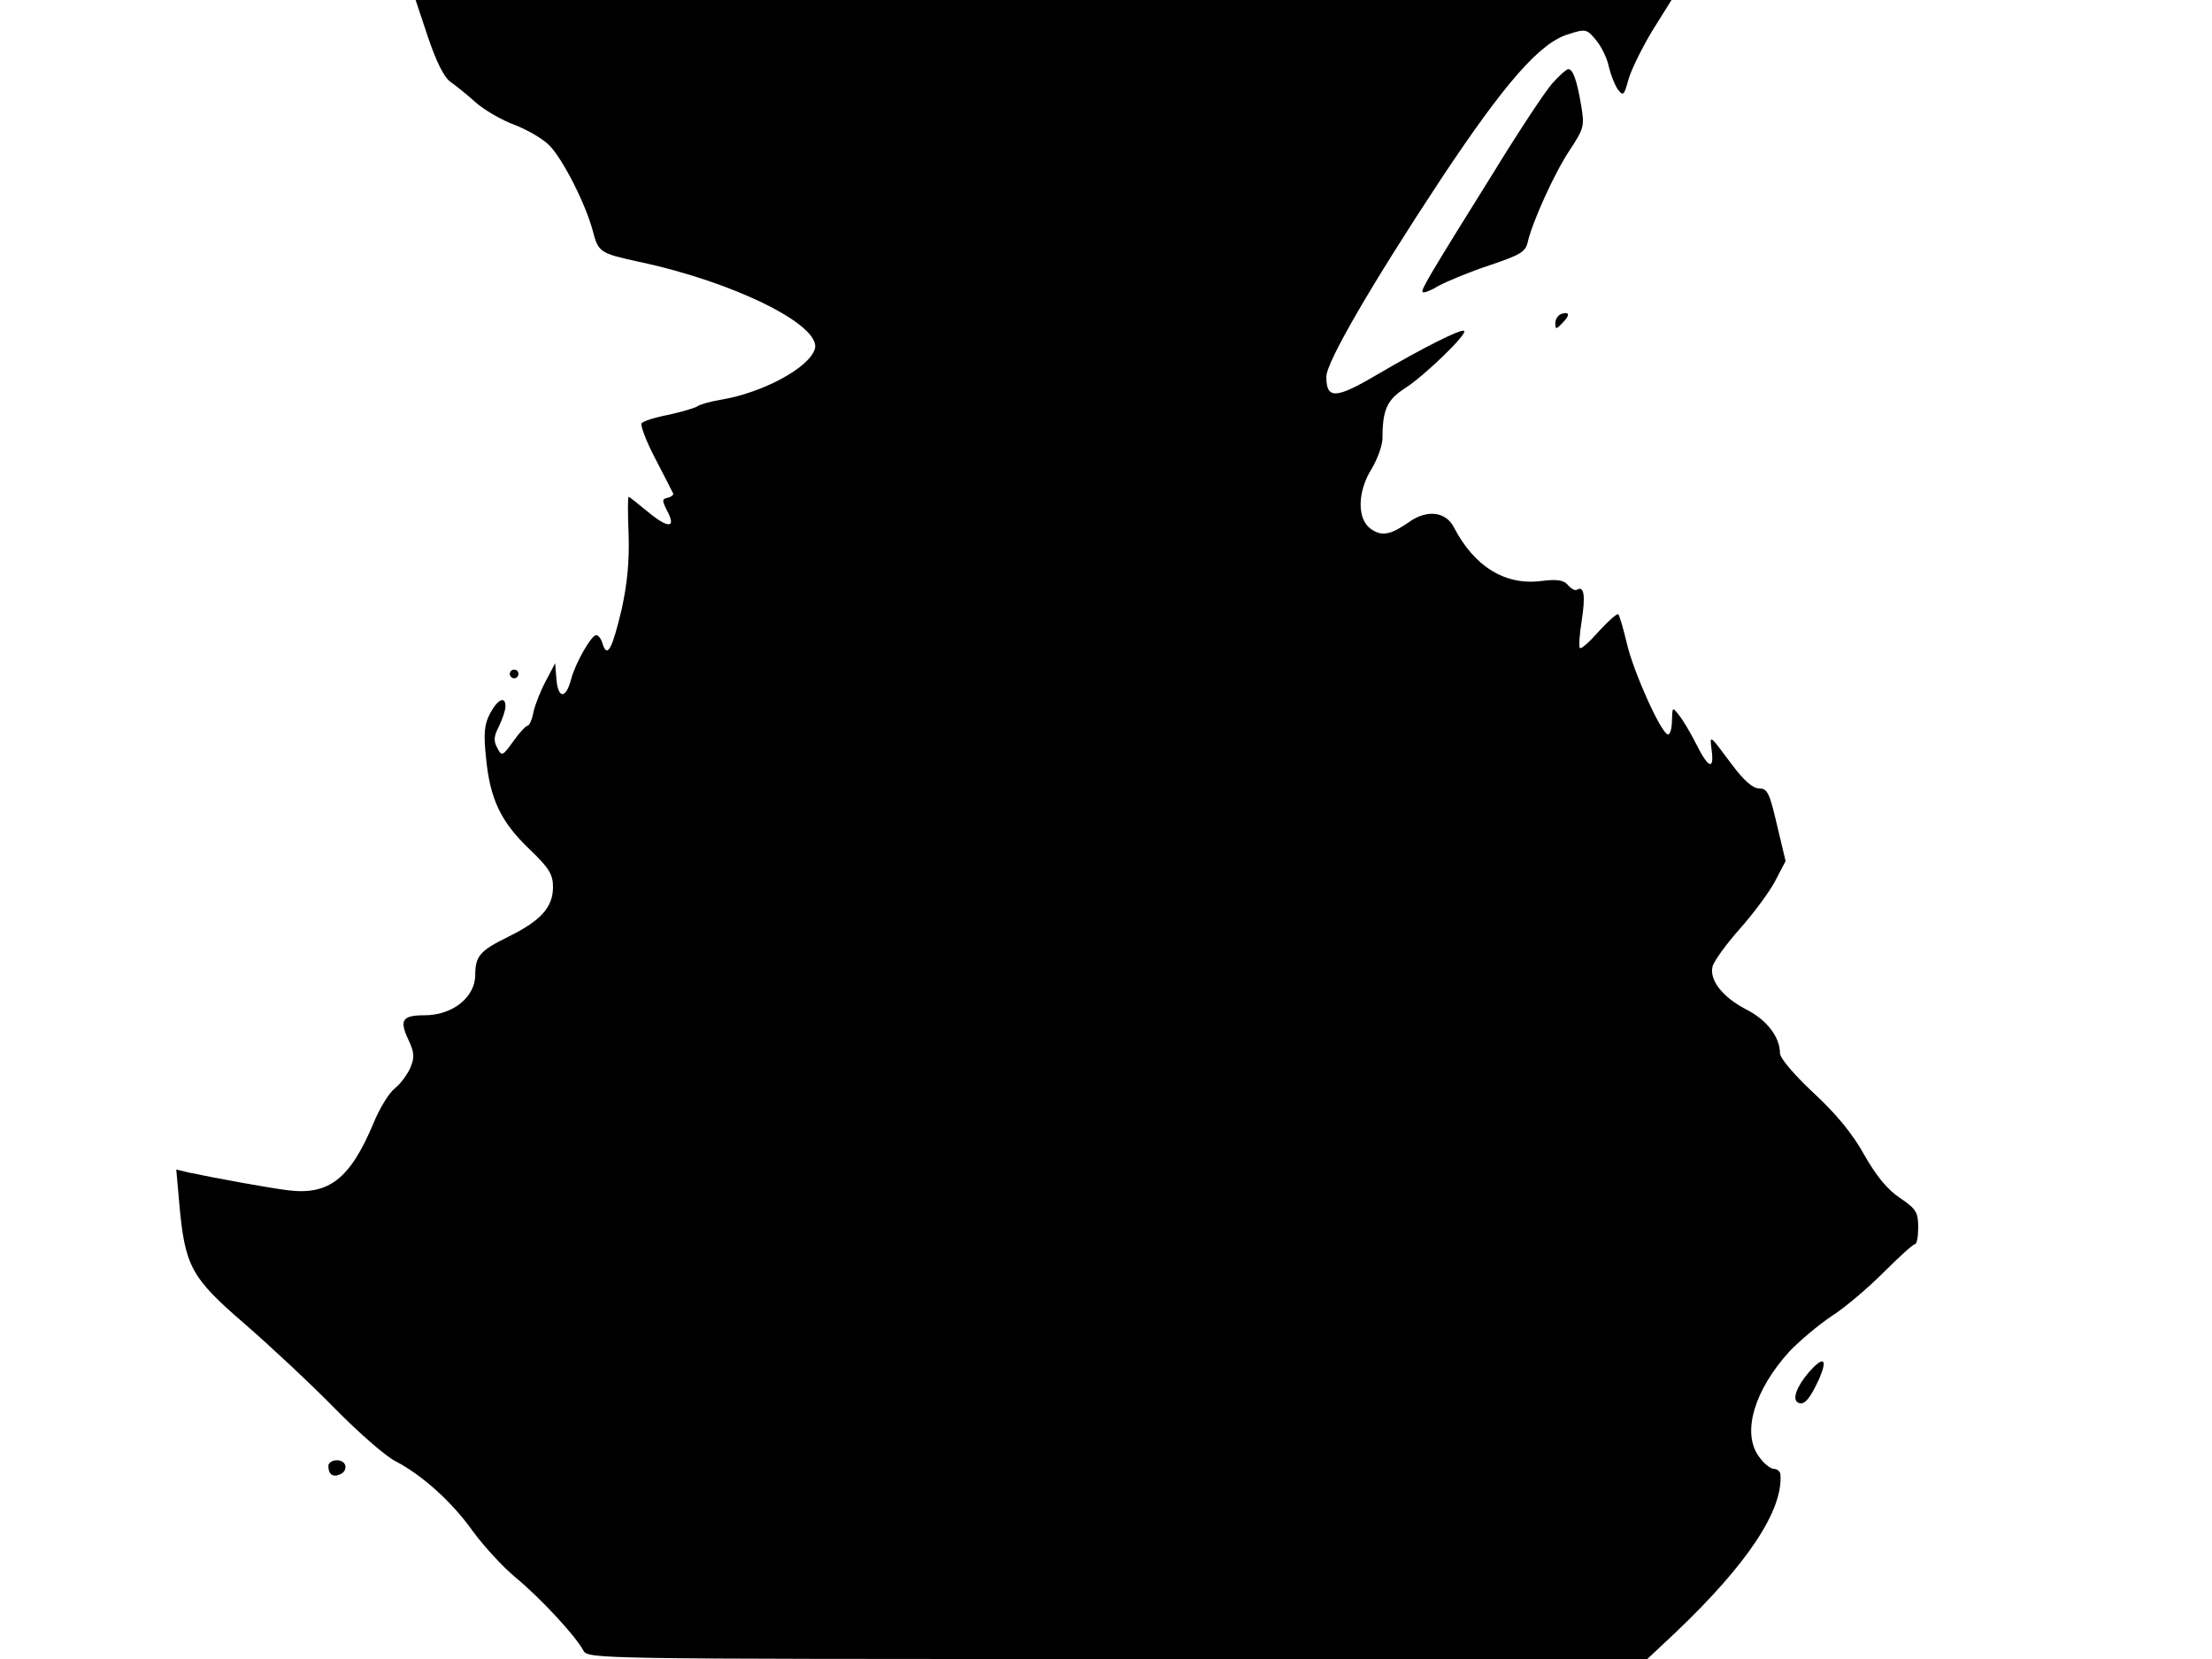 <svg xmlns="http://www.w3.org/2000/svg" width="682.667" height="512" version="1.0" viewBox="0 0 512 384"><path d="M99.1 8.7c1.9 5.6 3.7 9.2 5.1 10.2 1.3.9 3.9 3 5.9 4.8 1.9 1.7 6 4.1 9 5.2 3.1 1.2 6.7 3.3 8.2 4.9 3.1 3.3 8.2 13.3 9.9 19.6 1.3 5 1.6 5.2 10.7 7.2 22.2 4.7 42.4 14.8 40.7 20.2-1.4 4.4-12.1 10.1-21.6 11.7-2.5.4-4.9 1.1-5.5 1.5-.5.4-3.6 1.3-6.7 2-3.2.6-6 1.5-6.3 2s1.1 4.2 3.2 8.2 3.9 7.6 4.1 8c.2.3-.4.8-1.2 1-1.4.3-1.4.6-.2 3 2.2 4.1.3 4.2-4.4.3-2.3-1.9-4.3-3.5-4.5-3.5s-.2 3.9 0 8.7c.2 6.2-.3 11.3-1.6 17.3-2.2 9.2-3.3 11.4-4.4 8.1-.3-1.2-1-2.1-1.5-2.1-1.1 0-4.8 6.4-5.8 10.2-1.2 4.6-3 4.6-3.4.1l-.3-3.8-2.1 4c-1.2 2.2-2.5 5.5-2.9 7.2-.3 1.8-1 3.3-1.4 3.3s-1.9 1.6-3.3 3.6c-2.5 3.5-2.7 3.5-3.7 1.5-.9-1.6-.8-2.7.4-5 .8-1.7 1.5-3.7 1.5-4.6 0-2.5-1.8-1.7-3.6 1.7-1.3 2.5-1.5 4.6-.9 10.2.9 9.5 3.4 14.8 10 21.1 4.6 4.4 5.5 5.9 5.5 8.8 0 4.7-2.8 7.8-10.3 11.5-6.7 3.3-7.7 4.5-7.7 9-.1 5.1-5.3 9.2-11.7 9.2-5.2 0-5.9 1.1-3.8 5.6 1.4 3 1.5 4.1.5 6.5-.7 1.6-2.3 3.8-3.6 4.8s-3.6 4.7-5 8.2c-5.4 12.8-10.3 16.6-19.8 15.4-4.7-.6-16.2-2.7-22.9-4.1l-2.9-.7.7 7.9c1.3 14.5 2.7 17.1 15.1 27.8 6 5.2 15.4 14 20.9 19.6s11.8 11.1 14 12.2c6.2 3.2 13.2 9.5 18 16.3 2.5 3.4 6.9 8.2 9.8 10.6 5.7 4.7 13.9 13.5 15.7 16.9 1.1 2 1.8 2 123.7 2h122.6l6.6-6.2c16.6-15.8 24.9-28.3 24.2-36.6-.1-.6-.7-1.2-1.5-1.2s-2.4-1.3-3.5-2.9c-4-5.5-1-15.4 7.1-24.3 2.4-2.5 6.8-6.2 9.8-8.2 3-1.9 8.4-6.5 12-10.1s6.8-6.5 7.2-6.5c.5 0 .8-1.8.8-3.9 0-3.5-.5-4.3-4.2-6.8-2.9-1.9-5.5-5.1-8.3-10-2.7-4.9-6.5-9.5-11.8-14.4-4.4-4.1-7.7-8-7.7-9.1 0-3.8-3.1-7.8-7.9-10.2-5.4-2.8-8.5-6.8-7.7-9.9.3-1.2 3.1-5.1 6.3-8.7s6.9-8.6 8.2-11.1l2.4-4.6-2-8.4c-1.7-7.3-2.2-8.4-4.1-8.4-1.5 0-3.6-1.9-6.3-5.5-5.3-7.1-5.2-7.1-4.7-3.3.6 4.7-.8 4.1-3.6-1.5-1.3-2.6-3.1-5.6-4-6.7-1.5-1.9-1.5-1.9-1.6 1.2 0 1.8-.4 3.3-.9 3.3-1.5 0-7.9-14.2-9.5-20.9-.8-3.4-1.7-6.5-2-6.9-.3-.3-2.3 1.5-4.5 3.9-2.1 2.4-4.1 4.2-4.4 3.9s-.1-3.1.4-6.3c.9-5.7.6-8.2-1.1-7.2-.4.3-1.3-.2-2.1-1.1-.9-1.1-2.4-1.4-6.3-.9-8.3 1-15.4-3.4-20.1-12.5-1.9-3.6-6.2-4.1-10.3-1.2-4.3 3-6.3 3.4-8.8 1.7-3.3-2.2-3.3-8.6.1-14 1.3-2.2 2.5-5.4 2.5-7.1 0-6.7 1.1-8.9 5.3-11.6 4.5-2.9 14.4-12.5 13.6-13.2-.6-.6-9.2 3.7-20.3 10.2-9.5 5.6-11.6 5.6-11.6.4 0-3.4 10.6-21.6 26.5-45.7 14.8-22.3 23-31.7 29.6-33.6 4-1.3 4.2-1.2 6.5 1.6 1.2 1.5 2.5 4.3 2.8 6 .4 1.7 1.3 4 2 5.1 1.3 1.7 1.5 1.6 2.5-2.1.6-2.2 3.1-7.3 5.5-11.3l4.5-7.2H96.2z"/><path d="M359.3 19.3c-1.6 1.8-7.7 11-13.4 20.3-15.1 24.2-17.1 27.6-16.6 28 .3.3 2-.4 3.8-1.5 1.9-1 7.1-3.2 11.7-4.7 7.1-2.4 8.3-3.1 8.8-5.3 1-4.5 6.1-15.9 9.7-21.3 3.3-5 3.5-5.6 2.7-10.3-1-5.9-1.9-8.5-3-8.5-.4 0-2.1 1.5-3.7 3.3m2 53.4c-.7.3-1.3 1.2-1.3 2.1 0 1.5.2 1.5 1.7-.1 1.8-1.8 1.6-2.7-.4-2M118 156c0 .5.5 1 1 1 .6 0 1-.5 1-1 0-.6-.4-1-1-1-.5 0-1 .4-1 1m300.7 161.6c-2.8 3.3-3.9 6.2-2.6 7 1.4.9 2.8-.7 5-5.5 2-4.7 1-5.3-2.4-1.5M76 339.3c0 1.9 1 2.7 2.6 2 2.1-.8 1.7-3.3-.6-3.3-1.1 0-2 .6-2 1.3"/></svg>